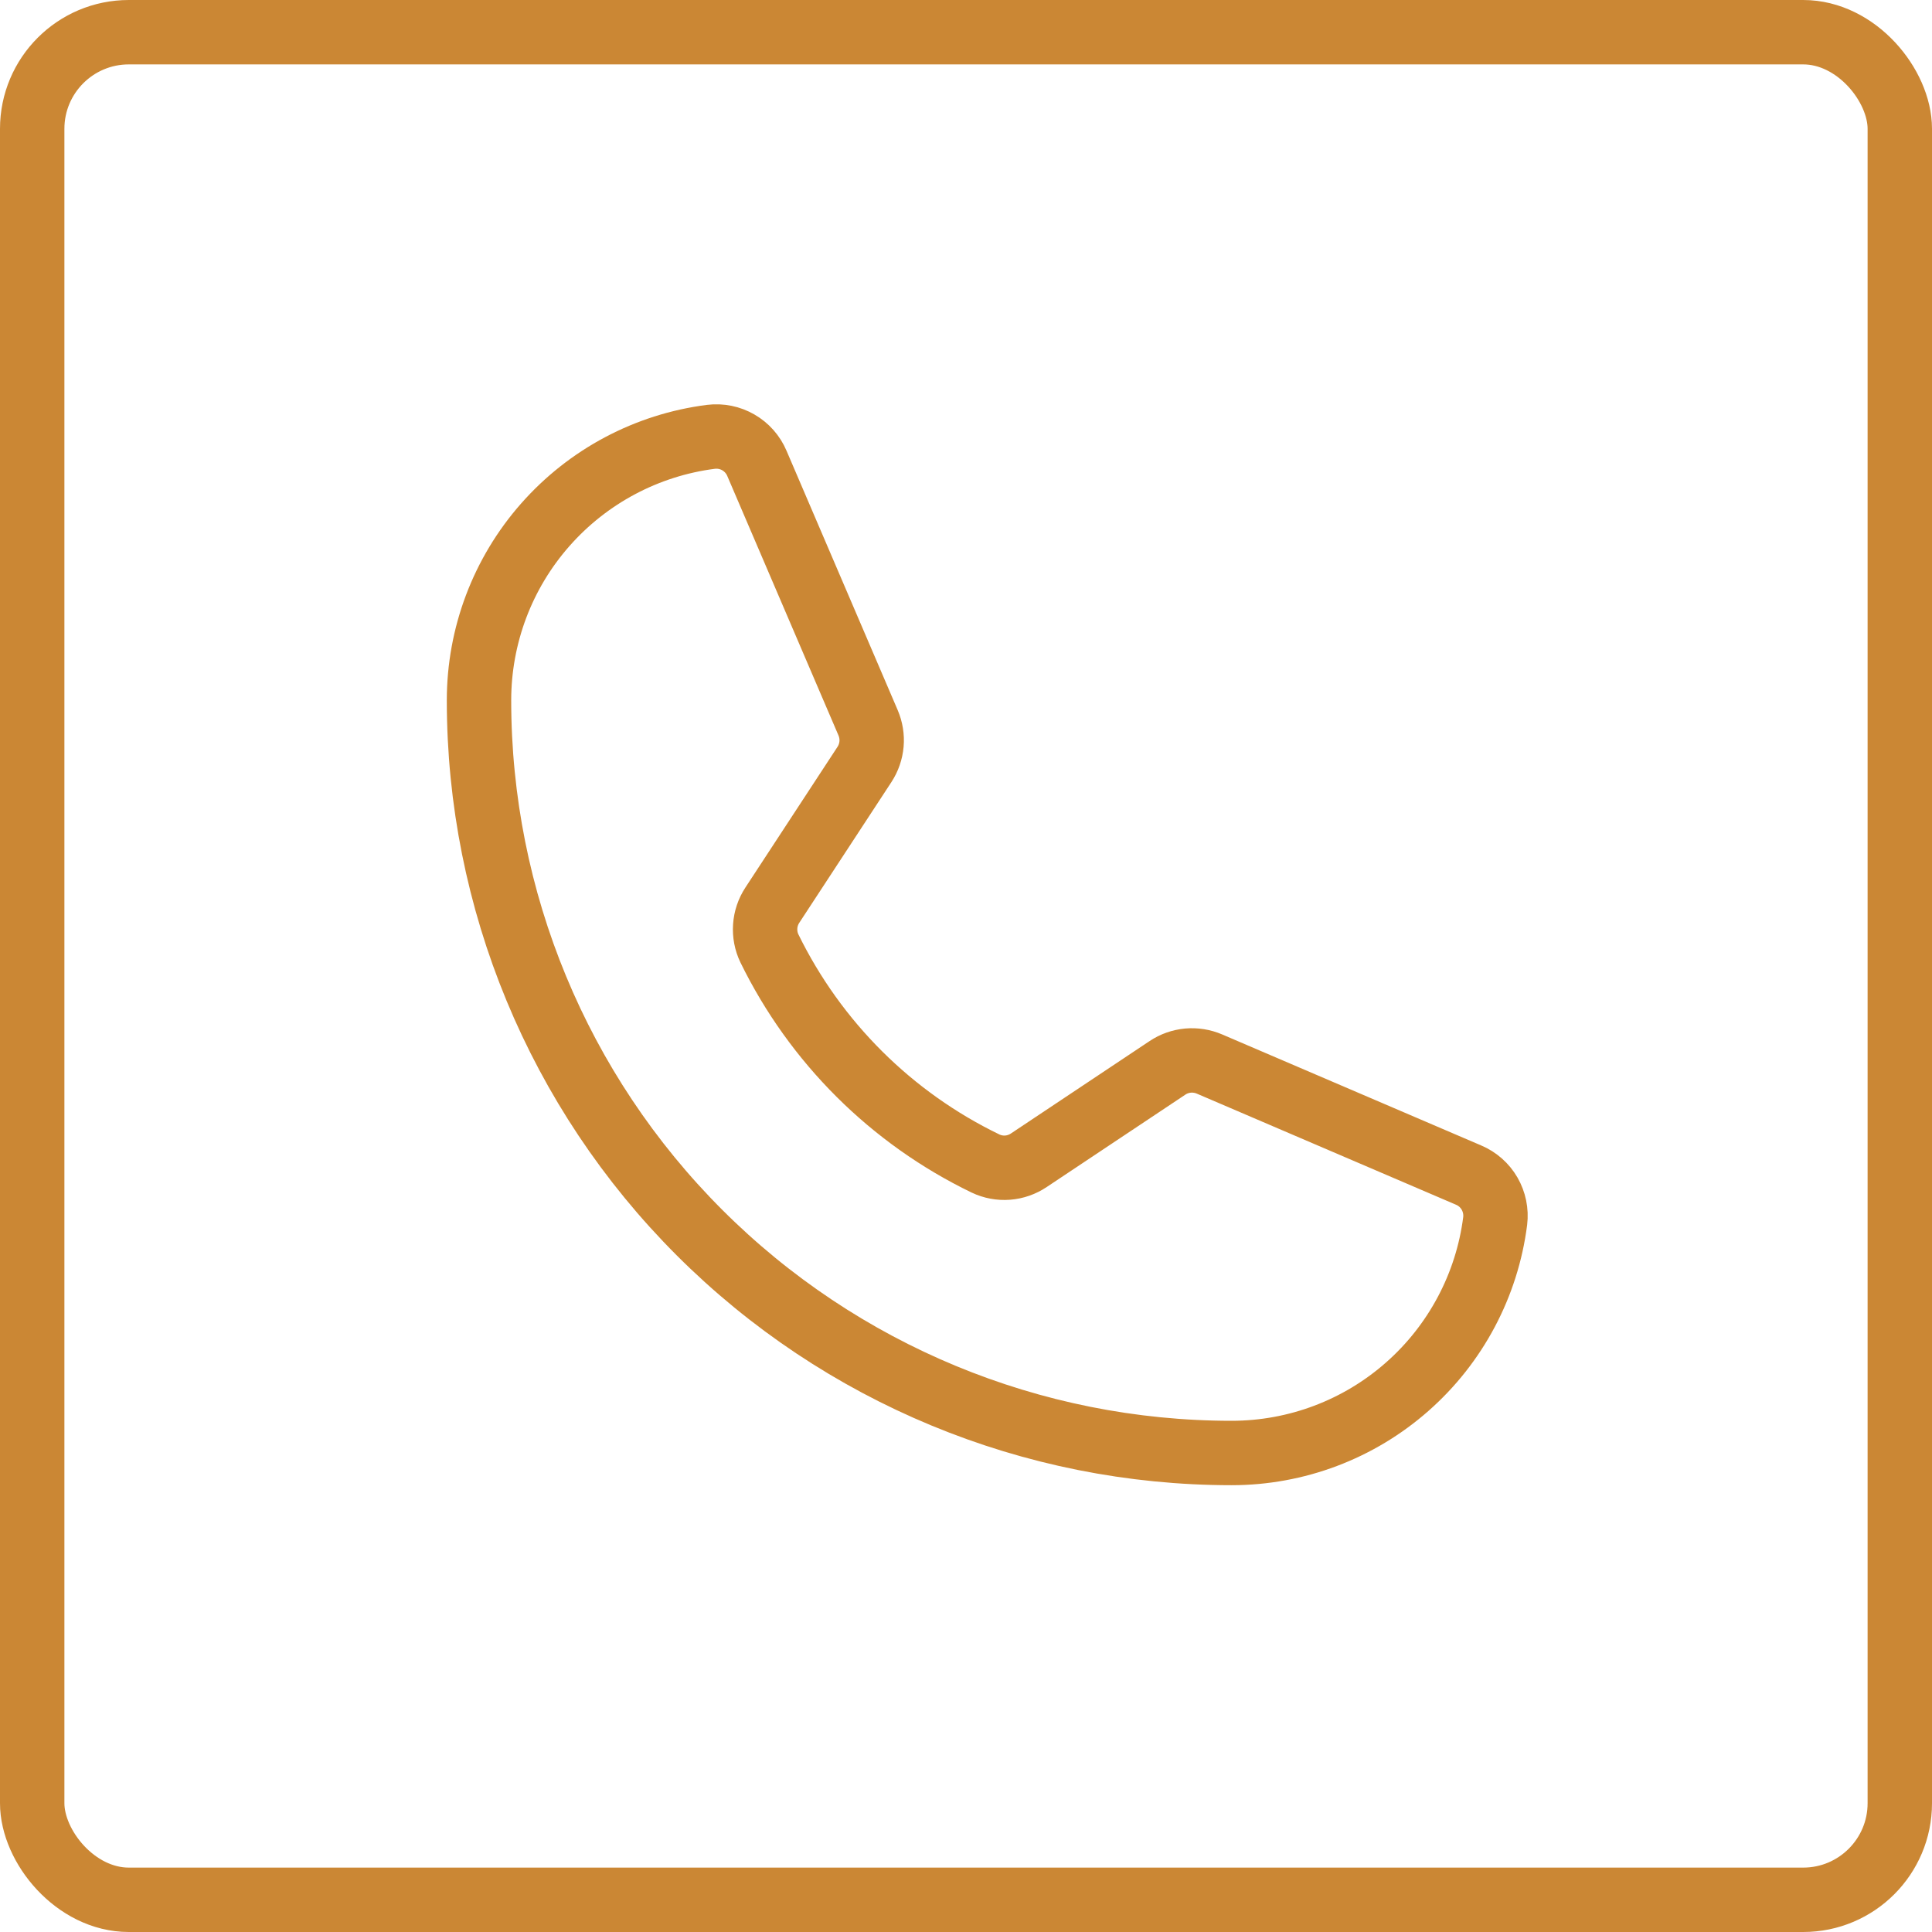 <svg width="30" height="30" viewBox="0 0 30 30" fill="none" xmlns="http://www.w3.org/2000/svg">
<path d="M11.947 14.726C12.66 16.184 13.842 17.361 15.303 18.067C15.41 18.118 15.528 18.14 15.646 18.131C15.764 18.122 15.878 18.082 15.976 18.016L18.128 16.582C18.223 16.518 18.332 16.48 18.446 16.469C18.56 16.459 18.675 16.477 18.78 16.522L22.805 18.247C22.942 18.305 23.056 18.406 23.13 18.534C23.204 18.663 23.235 18.812 23.217 18.96C23.09 19.955 22.604 20.87 21.851 21.533C21.098 22.197 20.129 22.562 19.125 22.562C16.025 22.562 13.053 21.331 10.861 19.139C8.669 16.948 7.438 13.975 7.438 10.875C7.438 9.871 7.803 8.902 8.467 8.149C9.13 7.396 10.045 6.91 11.04 6.783C11.188 6.765 11.337 6.795 11.466 6.87C11.594 6.944 11.695 7.058 11.753 7.195L13.48 11.224C13.524 11.328 13.543 11.441 13.533 11.554C13.523 11.667 13.485 11.776 13.423 11.871L11.993 14.055C11.928 14.154 11.89 14.267 11.882 14.385C11.874 14.502 11.896 14.62 11.947 14.726V14.726Z" stroke="#CB8734" stroke-linecap="round" stroke-linejoin="round"/>
<rect x="0.5" y="0.5" width="29" height="29" rx="1.5" stroke="#CB8734"/>
</svg>